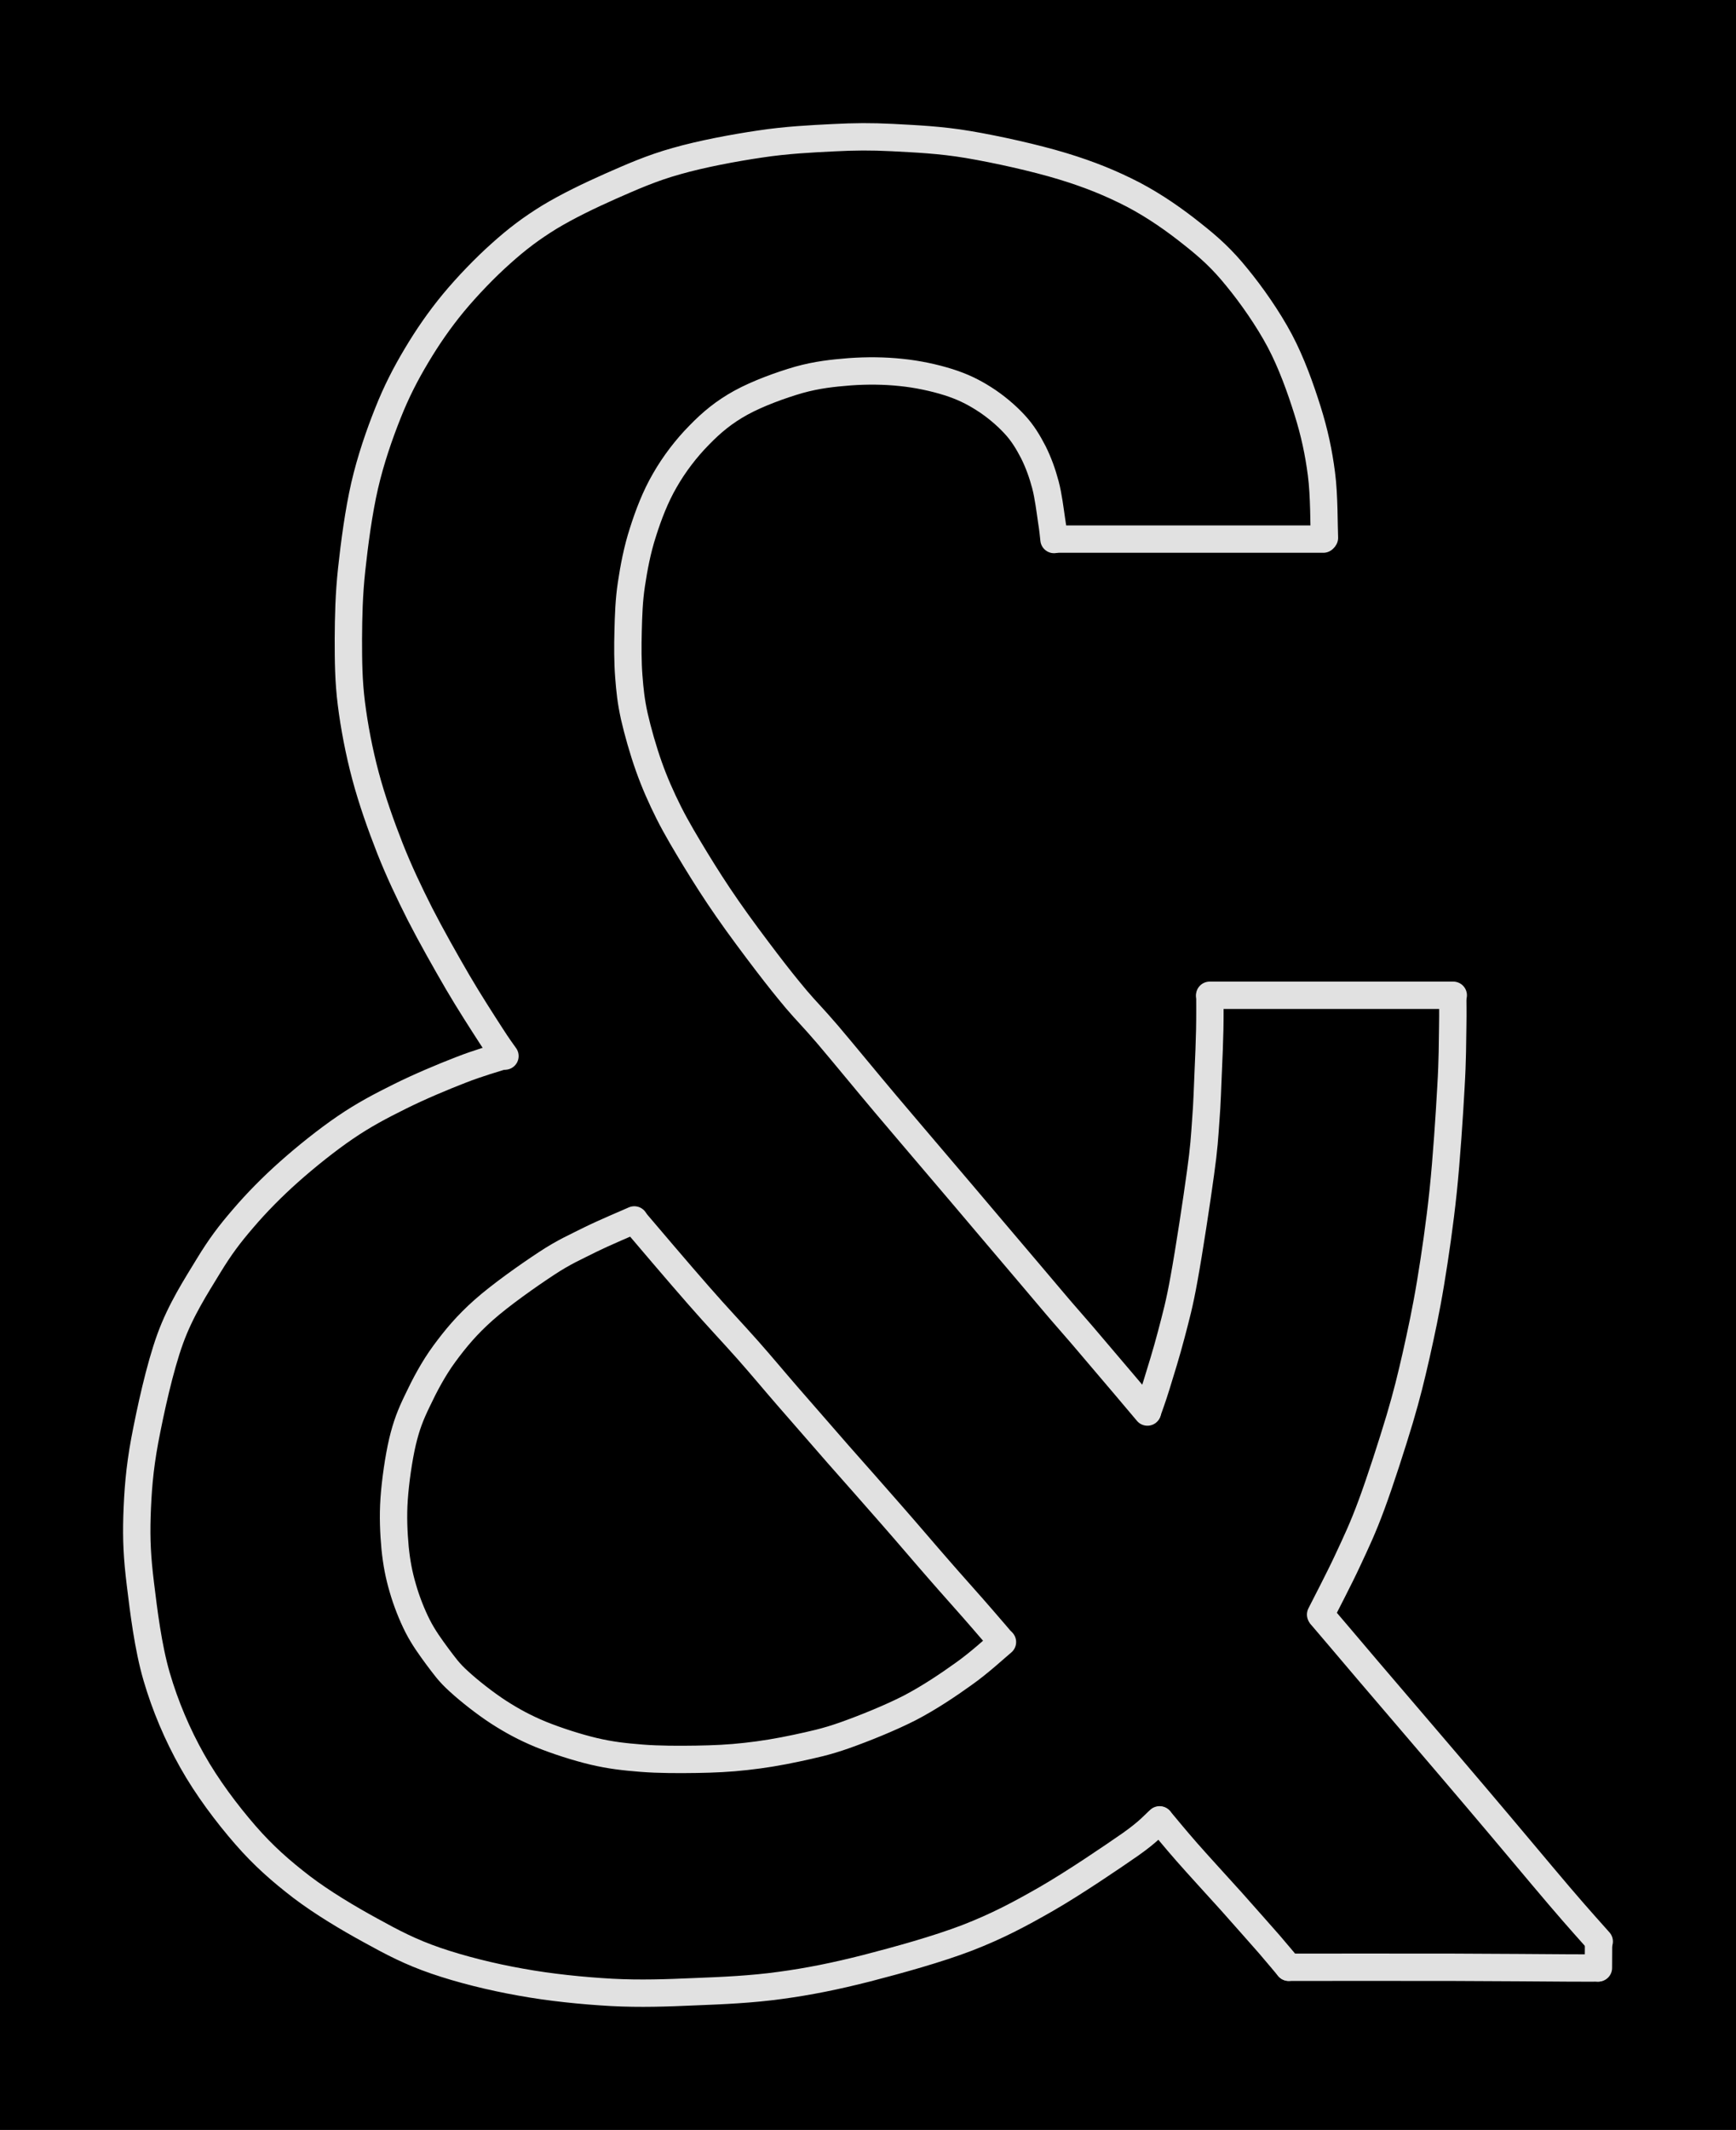 <svg version="1.1" xmlns="http://www.w3.org/2000/svg" viewBox="0 0 126.936 155.672" width="126.936" height="155.672" class="excalidraw-svg">
  <!-- svg-source:excalidraw -->
  
  <defs>
    <style class="style-fonts">
      
    </style>
    
  </defs>
  <rect x="0" y="0" width="126.936" height="155.672" fill="#000000"/><g stroke-linecap="round"><g transform="translate(77.102 39.401) rotate(0 9.832 0)"><path d="M0 0 C1.66 0, 7.35 0, 9.97 0 C12.6 0, 14.13 0, 15.74 0 C17.36 0, 19.01 0, 19.66 0 M0 0 C1.66 0, 7.35 0, 9.97 0 C12.6 0, 14.13 0, 15.74 0 C17.36 0, 19.01 0, 19.66 0" stroke="#E1E1E1" stroke-width="2" fill="none"/></g></g><mask/><g stroke-linecap="round"><g transform="translate(96.843 39.305) rotate(0 -35.683 4.317)"><path d="M0 0 C-0.04 -0.78, -0.01 -3.12, -0.22 -4.67 C-0.42 -6.23, -0.73 -7.69, -1.24 -9.31 C-1.75 -10.93, -2.4 -12.76, -3.26 -14.39 C-4.12 -16.01, -5.34 -17.75, -6.41 -19.05 C-7.47 -20.36, -8.39 -21.2, -9.66 -22.2 C-10.92 -23.21, -12.4 -24.25, -13.98 -25.08 C-15.57 -25.9, -17.15 -26.55, -19.16 -27.16 C-21.17 -27.77, -23.97 -28.39, -26.04 -28.74 C-28.11 -29.09, -29.93 -29.16, -31.57 -29.25 C-33.21 -29.33, -34.29 -29.32, -35.91 -29.24 C-37.52 -29.16, -39.35 -29.07, -41.26 -28.78 C-43.17 -28.5, -45.56 -28.05, -47.38 -27.53 C-49.21 -27.02, -50.66 -26.37, -52.21 -25.69 C-53.76 -25, -55.34 -24.24, -56.68 -23.43 C-58.01 -22.61, -59.03 -21.84, -60.2 -20.79 C-61.37 -19.75, -62.66 -18.41, -63.69 -17.17 C-64.72 -15.92, -65.58 -14.67, -66.38 -13.33 C-67.18 -11.99, -67.85 -10.7, -68.48 -9.11 C-69.11 -7.53, -69.74 -5.71, -70.18 -3.81 C-70.62 -1.9, -70.93 0.46, -71.13 2.32 C-71.33 4.18, -71.36 5.75, -71.37 7.38 C-71.37 9.01, -71.36 10.45, -71.15 12.12 C-70.94 13.79, -70.59 15.63, -70.12 17.39 C-69.65 19.16, -68.99 21.02, -68.33 22.7 C-67.66 24.39, -66.96 25.86, -66.14 27.49 C-65.31 29.11, -64.25 30.98, -63.39 32.46 C-62.53 33.93, -61.55 35.44, -60.97 36.34 C-60.39 37.25, -60.09 37.63, -59.92 37.88 M0 0 C-0.04 -0.78, -0.01 -3.12, -0.22 -4.67 C-0.42 -6.23, -0.73 -7.69, -1.24 -9.31 C-1.75 -10.93, -2.4 -12.76, -3.26 -14.39 C-4.12 -16.01, -5.34 -17.75, -6.41 -19.05 C-7.47 -20.36, -8.39 -21.2, -9.66 -22.2 C-10.92 -23.21, -12.4 -24.25, -13.98 -25.08 C-15.57 -25.9, -17.15 -26.55, -19.16 -27.16 C-21.17 -27.77, -23.97 -28.39, -26.04 -28.74 C-28.11 -29.09, -29.93 -29.16, -31.57 -29.25 C-33.21 -29.33, -34.29 -29.32, -35.91 -29.24 C-37.52 -29.16, -39.35 -29.07, -41.26 -28.78 C-43.17 -28.5, -45.56 -28.05, -47.38 -27.53 C-49.21 -27.02, -50.66 -26.37, -52.21 -25.69 C-53.76 -25, -55.34 -24.24, -56.68 -23.43 C-58.01 -22.61, -59.03 -21.84, -60.2 -20.79 C-61.37 -19.75, -62.66 -18.41, -63.69 -17.17 C-64.72 -15.92, -65.58 -14.67, -66.38 -13.33 C-67.18 -11.99, -67.85 -10.7, -68.48 -9.11 C-69.11 -7.53, -69.74 -5.71, -70.18 -3.81 C-70.62 -1.9, -70.93 0.46, -71.13 2.32 C-71.33 4.18, -71.36 5.75, -71.37 7.38 C-71.37 9.01, -71.36 10.45, -71.15 12.12 C-70.94 13.79, -70.59 15.63, -70.12 17.39 C-69.65 19.16, -68.99 21.02, -68.33 22.7 C-67.66 24.39, -66.96 25.86, -66.14 27.49 C-65.31 29.11, -64.25 30.98, -63.39 32.46 C-62.53 33.93, -61.55 35.44, -60.97 36.34 C-60.39 37.25, -60.09 37.63, -59.92 37.88" stroke="#E1E1E1" stroke-width="2" fill="none"/></g></g><mask/><g stroke-linecap="round"><g transform="translate(36.846 77.147) rotate(0 10.558 34.233)"><path d="M0 0 C-0.53 0.17, -1.88 0.55, -3.15 1.05 C-4.42 1.54, -6.21 2.29, -7.61 2.99 C-9.02 3.69, -10.24 4.33, -11.59 5.25 C-12.94 6.17, -14.45 7.38, -15.7 8.49 C-16.95 9.6, -18.1 10.77, -19.08 11.92 C-20.07 13.07, -20.73 13.94, -21.62 15.4 C-22.51 16.87, -23.63 18.58, -24.4 20.7 C-25.17 22.82, -25.85 25.96, -26.26 28.12 C-26.66 30.28, -26.77 31.91, -26.83 33.66 C-26.88 35.41, -26.82 36.67, -26.58 38.63 C-26.34 40.59, -26.02 43.25, -25.39 45.4 C-24.76 47.55, -23.88 49.62, -22.8 51.54 C-21.72 53.47, -20.25 55.42, -18.91 56.96 C-17.58 58.49, -16.31 59.6, -14.79 60.77 C-13.26 61.93, -11.38 63.05, -9.75 63.94 C-8.12 64.84, -6.82 65.52, -4.99 66.15 C-3.16 66.78, -0.92 67.34, 1.23 67.72 C3.37 68.11, 5.74 68.35, 7.87 68.47 C9.99 68.58, 11.92 68.51, 13.98 68.42 C16.03 68.34, 18.1 68.25, 20.2 67.96 C22.29 67.68, 24.26 67.28, 26.54 66.7 C28.82 66.11, 31.69 65.32, 33.88 64.48 C36.07 63.63, 37.69 62.77, 39.68 61.63 C41.66 60.49, 44.42 58.62, 45.8 57.66 C47.18 56.69, 47.59 56.16, 47.94 55.86 M0 0 C-0.53 0.17, -1.88 0.55, -3.15 1.05 C-4.42 1.54, -6.21 2.29, -7.61 2.99 C-9.02 3.69, -10.24 4.33, -11.59 5.25 C-12.94 6.17, -14.45 7.38, -15.7 8.49 C-16.95 9.6, -18.1 10.77, -19.08 11.92 C-20.07 13.07, -20.73 13.94, -21.62 15.4 C-22.51 16.87, -23.63 18.58, -24.4 20.7 C-25.17 22.82, -25.85 25.96, -26.26 28.12 C-26.66 30.28, -26.77 31.91, -26.83 33.66 C-26.88 35.41, -26.82 36.67, -26.58 38.63 C-26.34 40.59, -26.02 43.25, -25.39 45.4 C-24.76 47.55, -23.88 49.62, -22.8 51.54 C-21.72 53.47, -20.25 55.42, -18.91 56.96 C-17.58 58.49, -16.31 59.6, -14.79 60.77 C-13.26 61.93, -11.38 63.05, -9.75 63.94 C-8.12 64.84, -6.82 65.52, -4.99 66.15 C-3.16 66.78, -0.92 67.34, 1.23 67.72 C3.37 68.11, 5.74 68.35, 7.87 68.47 C9.99 68.58, 11.92 68.51, 13.98 68.42 C16.03 68.34, 18.1 68.25, 20.2 67.96 C22.29 67.68, 24.26 67.28, 26.54 66.7 C28.82 66.11, 31.69 65.32, 33.88 64.48 C36.07 63.63, 37.69 62.77, 39.68 61.63 C41.66 60.49, 44.42 58.62, 45.8 57.66 C47.18 56.69, 47.59 56.16, 47.94 55.86" stroke="#E1E1E1" stroke-width="2" fill="none"/></g></g><mask/><g stroke-linecap="round"><g transform="translate(84.806 133.028) rotate(0 4.708 5.373)"><path d="M0 0 C0.33 0.39, 1.11 1.35, 1.98 2.34 C2.85 3.33, 4.23 4.83, 5.24 5.95 C6.24 7.08, 7.31 8.28, 8.01 9.08 C8.7 9.88, 9.18 10.47, 9.42 10.75 M0 0 C0.33 0.39, 1.11 1.35, 1.98 2.34 C2.85 3.33, 4.23 4.83, 5.24 5.95 C6.24 7.08, 7.31 8.28, 8.01 9.08 C8.7 9.88, 9.18 10.47, 9.42 10.75" stroke="#E1E1E1" stroke-width="2" fill="none"/></g></g><mask/><g stroke-linecap="round"><g transform="translate(94.229 143.782) rotate(0 11.295 0.024)"><path d="M0 0 C2 0, 8.58 -0.01, 12 0 C15.41 0.01, 18.74 0.04, 20.51 0.05 C22.27 0.06, 22.24 0.05, 22.59 0.05 M0 0 C2 0, 8.58 -0.01, 12 0 C15.41 0.01, 18.74 0.04, 20.51 0.05 C22.27 0.06, 22.24 0.05, 22.59 0.05" stroke="#E1E1E1" stroke-width="2" fill="none"/></g></g><mask/><g stroke-linecap="round"><g transform="translate(116.876 143.828) rotate(0 0.004 -0.959)"><path d="M0 0 C0 -0.32, 0.01 -1.6, 0.01 -1.92 M0 0 C0 -0.32, 0.01 -1.6, 0.01 -1.92" stroke="#E1E1E1" stroke-width="2" fill="none"/></g></g><mask/><g stroke-linecap="round"><g transform="translate(116.936 141.896) rotate(0 -10.154 -11.902)"><path d="M0 0 C-0.49 -0.56, -1.43 -1.58, -2.93 -3.34 C-4.43 -5.1, -6.69 -7.82, -9.02 -10.56 C-11.34 -13.3, -15.02 -17.58, -16.9 -19.79 C-18.78 -22, -19.74 -23.14, -20.31 -23.8 M0 0 C-0.49 -0.56, -1.43 -1.58, -2.93 -3.34 C-4.43 -5.1, -6.69 -7.82, -9.02 -10.56 C-11.34 -13.3, -15.02 -17.58, -16.9 -19.79 C-18.78 -22, -19.74 -23.14, -20.31 -23.8" stroke="#E1E1E1" stroke-width="2" fill="none"/></g></g><mask/><g stroke-linecap="round"><g transform="translate(96.563 118.002) rotate(0 4.83 -22.613)"><path d="M0 0 C0.33 -0.66, 1.37 -2.64, 1.99 -3.98 C2.61 -5.31, 3.09 -6.31, 3.72 -8.02 C4.36 -9.74, 5.23 -12.45, 5.78 -14.28 C6.32 -16.1, 6.61 -17.31, 6.99 -18.97 C7.36 -20.63, 7.71 -22.24, 8.04 -24.24 C8.37 -26.23, 8.71 -28.56, 8.96 -30.94 C9.21 -33.33, 9.42 -36.56, 9.53 -38.56 C9.65 -40.57, 9.64 -41.86, 9.66 -42.97 C9.68 -44.08, 9.66 -44.85, 9.66 -45.23 M0 0 C0.33 -0.66, 1.37 -2.64, 1.99 -3.98 C2.61 -5.31, 3.09 -6.31, 3.72 -8.02 C4.36 -9.74, 5.23 -12.45, 5.78 -14.28 C6.32 -16.1, 6.61 -17.31, 6.99 -18.97 C7.36 -20.63, 7.71 -22.24, 8.04 -24.24 C8.37 -26.23, 8.71 -28.56, 8.96 -30.94 C9.21 -33.33, 9.42 -36.56, 9.53 -38.56 C9.65 -40.57, 9.64 -41.86, 9.66 -42.97 C9.68 -44.08, 9.66 -44.85, 9.66 -45.23" stroke="#E1E1E1" stroke-width="2" fill="none"/></g></g><mask/><g stroke-linecap="round"><g transform="translate(106.262 72.742) rotate(0 -8.904 0)"><path d="M0 0 C-1.42 0, -5.55 0, -8.52 0 C-11.49 0, -16.26 0, -17.81 0 M0 0 C-1.42 0, -5.55 0, -8.52 0 C-11.49 0, -16.26 0, -17.81 0" stroke="#E1E1E1" stroke-width="2" fill="none"/></g></g><mask/><g stroke-linecap="round"><g transform="translate(88.466 72.787) rotate(0 -2.28 15.188)"><path d="M0 0 C0 0.41, 0.01 1.56, -0.01 2.48 C-0.03 3.4, -0.07 4.41, -0.12 5.51 C-0.17 6.61, -0.2 7.85, -0.3 9.09 C-0.39 10.34, -0.42 11.06, -0.69 12.98 C-0.95 14.9, -1.52 18.64, -1.88 20.61 C-2.23 22.57, -2.48 23.43, -2.82 24.74 C-3.16 26.05, -3.62 27.52, -3.91 28.46 C-4.2 29.4, -4.45 30.06, -4.56 30.38 M0 0 C0 0.41, 0.01 1.56, -0.01 2.48 C-0.03 3.4, -0.07 4.41, -0.12 5.51 C-0.17 6.61, -0.2 7.85, -0.3 9.09 C-0.39 10.34, -0.42 11.06, -0.69 12.98 C-0.95 14.9, -1.52 18.64, -1.88 20.61 C-2.23 22.57, -2.48 23.43, -2.82 24.74 C-3.16 26.05, -3.62 27.52, -3.91 28.46 C-4.2 29.4, -4.45 30.06, -4.56 30.38" stroke="#E1E1E1" stroke-width="2" fill="none"/></g></g><mask/><g stroke-linecap="round"><g transform="translate(83.898 103.201) rotate(0 -18.986 -38.013)"><path d="M0 0 C-0.27 -0.32, -0.84 -1, -1.63 -1.93 C-2.43 -2.87, -3.9 -4.6, -4.75 -5.6 C-5.6 -6.59, -6.09 -7.13, -6.74 -7.9 C-7.39 -8.66, -7.89 -9.26, -8.67 -10.18 C-9.45 -11.1, -10.26 -12.06, -11.42 -13.42 C-12.57 -14.78, -14.29 -16.81, -15.58 -18.32 C-16.87 -19.84, -17.84 -20.97, -19.14 -22.51 C-20.45 -24.06, -22.31 -26.33, -23.39 -27.6 C-24.48 -28.87, -24.93 -29.29, -25.67 -30.16 C-26.4 -31.03, -26.96 -31.73, -27.81 -32.84 C-28.65 -33.94, -29.85 -35.54, -30.72 -36.8 C-31.59 -38.05, -32.32 -39.2, -33.03 -40.36 C-33.74 -41.53, -34.42 -42.66, -34.99 -43.79 C-35.56 -44.93, -36.03 -45.99, -36.45 -47.17 C-36.87 -48.35, -37.27 -49.76, -37.52 -50.86 C-37.76 -51.96, -37.84 -52.73, -37.92 -53.77 C-38 -54.81, -38 -55.98, -37.97 -57.1 C-37.94 -58.23, -37.91 -59.31, -37.73 -60.5 C-37.55 -61.7, -37.3 -63.03, -36.89 -64.29 C-36.49 -65.56, -35.97 -66.92, -35.28 -68.1 C-34.6 -69.29, -33.71 -70.45, -32.78 -71.39 C-31.86 -72.34, -30.94 -73.1, -29.72 -73.77 C-28.5 -74.44, -26.8 -75.06, -25.48 -75.44 C-24.15 -75.81, -23.01 -75.93, -21.77 -76.03 C-20.52 -76.12, -19.22 -76.11, -18.01 -75.98 C-16.81 -75.86, -15.56 -75.59, -14.55 -75.27 C-13.54 -74.95, -12.76 -74.57, -11.96 -74.06 C-11.15 -73.55, -10.33 -72.86, -9.73 -72.21 C-9.12 -71.56, -8.72 -70.88, -8.34 -70.15 C-7.97 -69.41, -7.68 -68.61, -7.46 -67.78 C-7.24 -66.96, -7.11 -65.86, -7.01 -65.19 C-6.9 -64.53, -6.86 -64.01, -6.83 -63.77 M0 0 C-0.27 -0.32, -0.84 -1, -1.63 -1.93 C-2.43 -2.87, -3.9 -4.6, -4.75 -5.6 C-5.6 -6.59, -6.09 -7.13, -6.74 -7.9 C-7.39 -8.66, -7.89 -9.26, -8.67 -10.18 C-9.45 -11.1, -10.26 -12.06, -11.42 -13.42 C-12.57 -14.78, -14.29 -16.81, -15.58 -18.32 C-16.87 -19.84, -17.84 -20.97, -19.14 -22.51 C-20.45 -24.06, -22.31 -26.33, -23.39 -27.6 C-24.48 -28.87, -24.93 -29.29, -25.67 -30.16 C-26.4 -31.03, -26.96 -31.73, -27.81 -32.84 C-28.65 -33.94, -29.85 -35.54, -30.72 -36.8 C-31.59 -38.05, -32.32 -39.2, -33.03 -40.36 C-33.74 -41.53, -34.42 -42.66, -34.99 -43.79 C-35.56 -44.93, -36.03 -45.99, -36.45 -47.17 C-36.87 -48.35, -37.27 -49.76, -37.52 -50.86 C-37.76 -51.96, -37.84 -52.73, -37.92 -53.77 C-38 -54.81, -38 -55.98, -37.97 -57.1 C-37.94 -58.23, -37.91 -59.31, -37.73 -60.5 C-37.55 -61.7, -37.3 -63.03, -36.89 -64.29 C-36.49 -65.56, -35.97 -66.92, -35.28 -68.1 C-34.6 -69.29, -33.71 -70.45, -32.78 -71.39 C-31.86 -72.34, -30.94 -73.1, -29.72 -73.77 C-28.5 -74.44, -26.8 -75.06, -25.48 -75.44 C-24.15 -75.81, -23.01 -75.93, -21.77 -76.03 C-20.52 -76.12, -19.22 -76.11, -18.01 -75.98 C-16.81 -75.86, -15.56 -75.59, -14.55 -75.27 C-13.54 -74.95, -12.76 -74.57, -11.96 -74.06 C-11.15 -73.55, -10.33 -72.86, -9.73 -72.21 C-9.12 -71.56, -8.72 -70.88, -8.34 -70.15 C-7.97 -69.41, -7.68 -68.61, -7.46 -67.78 C-7.24 -66.96, -7.11 -65.86, -7.01 -65.19 C-6.9 -64.53, -6.86 -64.01, -6.83 -63.77" stroke="#E1E1E1" stroke-width="2" fill="none"/></g></g><mask/><g stroke-linecap="round"><g transform="translate(46.373 89.191) rotate(0 13.429 15.385)"><path d="M0 0 C0.78 0.92, 3.33 3.92, 4.71 5.49 C6.09 7.07, 7.2 8.23, 8.29 9.46 C9.37 10.68, 10.09 11.56, 11.2 12.84 C12.31 14.12, 13.67 15.68, 14.94 17.13 C16.21 18.57, 17.58 20.11, 18.8 21.51 C20.03 22.91, 21.29 24.4, 22.29 25.54 C23.28 26.68, 24.17 27.66, 24.78 28.36 C25.39 29.06, 25.62 29.32, 25.96 29.72 C26.31 30.12, 26.71 30.59, 26.86 30.77 M0 0 C0.78 0.92, 3.33 3.92, 4.71 5.49 C6.09 7.07, 7.2 8.23, 8.29 9.46 C9.37 10.68, 10.09 11.56, 11.2 12.84 C12.31 14.12, 13.67 15.68, 14.94 17.13 C16.21 18.57, 17.58 20.11, 18.8 21.51 C20.03 22.91, 21.29 24.4, 22.29 25.54 C23.28 26.68, 24.17 27.66, 24.78 28.36 C25.39 29.06, 25.62 29.32, 25.96 29.72 C26.31 30.12, 26.71 30.59, 26.86 30.77" stroke="#E1E1E1" stroke-width="2" fill="none"/></g></g><mask/><g stroke-linecap="round"><g transform="translate(73.299 120.011) rotate(0 -22.238 -11.141)"><path d="M0 0 C-0.47 0.39, -1.7 1.53, -2.84 2.33 C-3.97 3.14, -5.35 4.07, -6.79 4.82 C-8.24 5.56, -10.14 6.32, -11.52 6.81 C-12.9 7.3, -13.88 7.5, -15.08 7.76 C-16.29 8.02, -17.54 8.23, -18.75 8.36 C-19.97 8.5, -21.11 8.55, -22.39 8.57 C-23.66 8.59, -25.14 8.59, -26.39 8.49 C-27.64 8.39, -28.65 8.28, -29.88 7.99 C-31.11 7.7, -32.62 7.21, -33.78 6.74 C-34.93 6.26, -35.82 5.78, -36.82 5.14 C-37.81 4.5, -38.99 3.57, -39.73 2.89 C-40.48 2.22, -40.8 1.74, -41.31 1.07 C-41.81 0.39, -42.33 -0.32, -42.76 -1.16 C-43.18 -1.99, -43.58 -3, -43.85 -3.95 C-44.13 -4.9, -44.3 -5.79, -44.41 -6.87 C-44.51 -7.96, -44.57 -9.17, -44.48 -10.46 C-44.39 -11.75, -44.15 -13.43, -43.87 -14.63 C-43.58 -15.84, -43.29 -16.59, -42.77 -17.66 C-42.26 -18.74, -41.61 -19.98, -40.8 -21.08 C-39.99 -22.18, -39.17 -23.17, -37.93 -24.27 C-36.69 -25.37, -34.66 -26.8, -33.35 -27.66 C-32.05 -28.52, -31.19 -28.88, -30.12 -29.42 C-29.04 -29.95, -27.46 -30.61, -26.92 -30.85 M0 0 C-0.47 0.39, -1.7 1.53, -2.84 2.33 C-3.97 3.14, -5.35 4.07, -6.79 4.82 C-8.24 5.56, -10.14 6.32, -11.52 6.81 C-12.9 7.3, -13.88 7.5, -15.08 7.76 C-16.29 8.02, -17.54 8.23, -18.75 8.36 C-19.97 8.5, -21.11 8.55, -22.39 8.57 C-23.66 8.59, -25.14 8.59, -26.39 8.49 C-27.64 8.39, -28.65 8.28, -29.88 7.99 C-31.11 7.7, -32.62 7.21, -33.78 6.74 C-34.93 6.26, -35.82 5.78, -36.82 5.14 C-37.81 4.5, -38.99 3.57, -39.73 2.89 C-40.48 2.22, -40.8 1.74, -41.31 1.07 C-41.81 0.39, -42.33 -0.32, -42.76 -1.16 C-43.18 -1.99, -43.58 -3, -43.85 -3.95 C-44.13 -4.9, -44.3 -5.79, -44.41 -6.87 C-44.51 -7.96, -44.57 -9.17, -44.48 -10.46 C-44.39 -11.75, -44.15 -13.43, -43.87 -14.63 C-43.58 -15.84, -43.29 -16.59, -42.77 -17.66 C-42.26 -18.74, -41.61 -19.98, -40.8 -21.08 C-39.99 -22.18, -39.17 -23.17, -37.93 -24.27 C-36.69 -25.37, -34.66 -26.8, -33.35 -27.66 C-32.05 -28.52, -31.19 -28.88, -30.12 -29.42 C-29.04 -29.95, -27.46 -30.61, -26.92 -30.85" stroke="#E1E1E1" stroke-width="2" fill="none"/></g></g><mask/></svg>